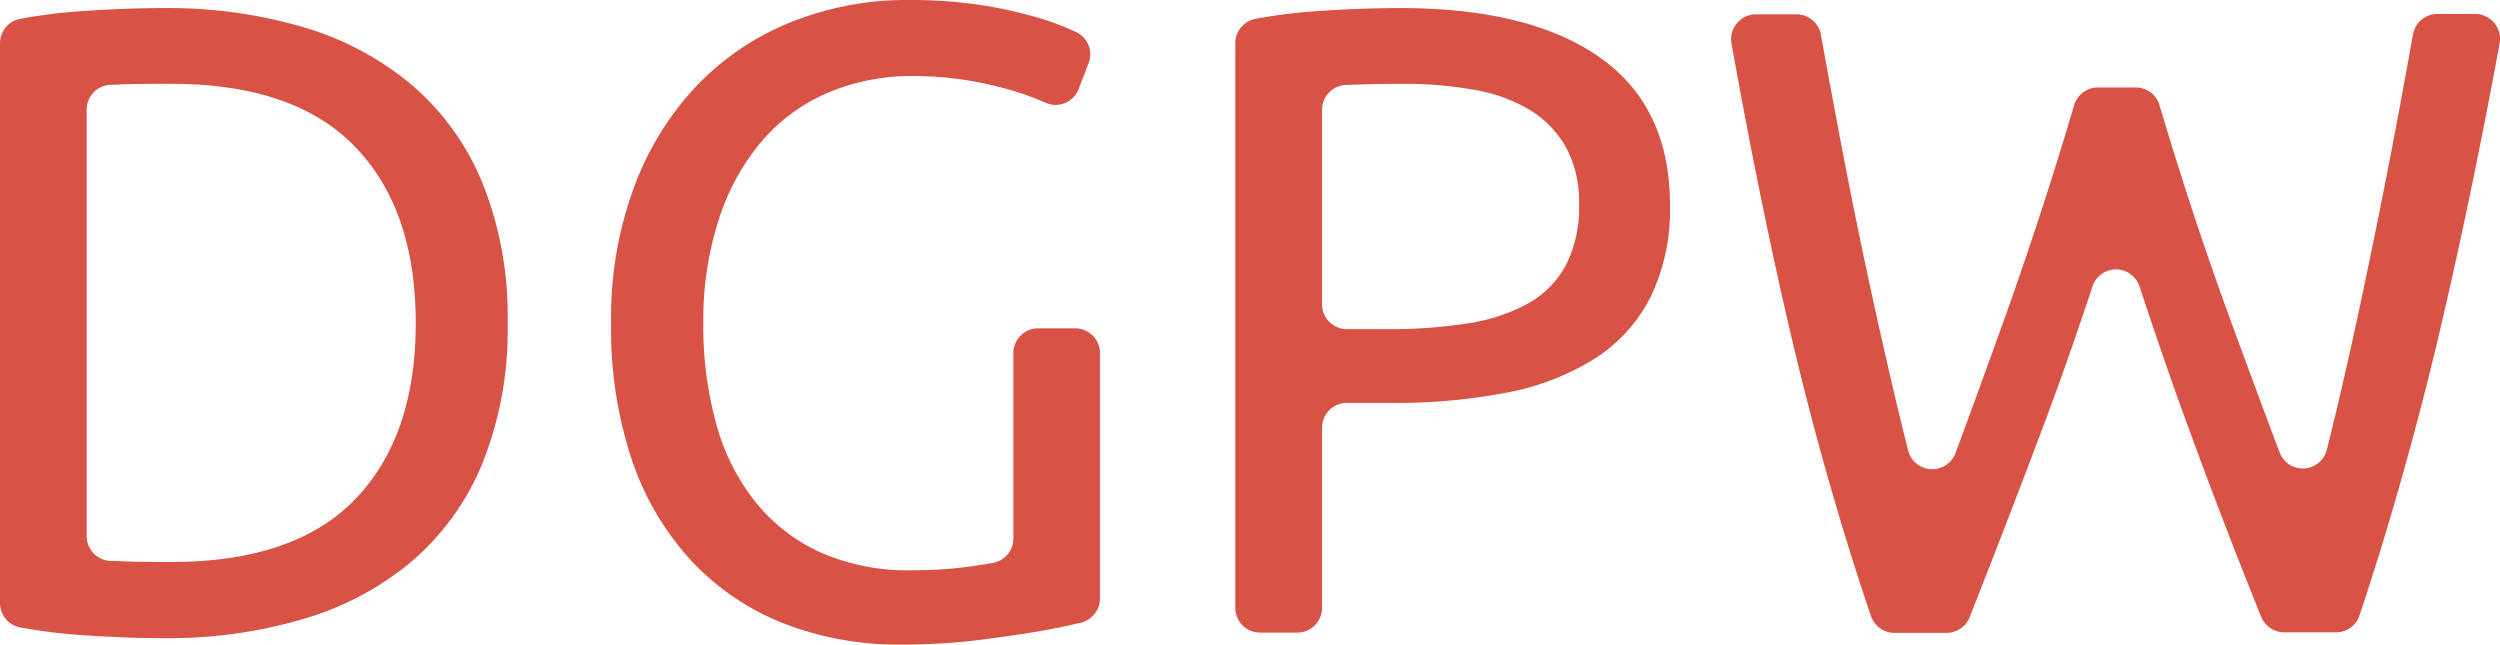 <svg xmlns="http://www.w3.org/2000/svg" viewBox="0 0 291.65 75.24"><title>Asset 1</title><g id="Layer_2" data-name="Layer 2"><g id="Layer_1-2" data-name="Layer 1"><path d="M59.22,37.67A41.8,41.8,0,0,1,56.3,54a30.07,30.07,0,0,1-8.22,11.45,34.79,34.79,0,0,1-12.7,6.76,55.52,55.52,0,0,1-16.23,2.24q-4.38,0-9.63-.36a62,62,0,0,1-7.18-.9A2.9,2.9,0,0,1,0,70.3V5.05A2.9,2.9,0,0,1,2.34,2.2a62,62,0,0,1,7.18-.9Q14.77.94,19.15.94A55.86,55.86,0,0,1,35.38,3.17a35,35,0,0,1,12.7,6.77A30.07,30.07,0,0,1,56.3,21.39,41.78,41.78,0,0,1,59.22,37.67ZM20,65.56q14.37,0,21.44-7.33T48.5,37.67q0-13.22-7.08-20.55T20,9.78c-2.84,0-5.05,0-6.61.11l-.52,0a2.9,2.9,0,0,0-2.76,2.9V62.54a2.9,2.9,0,0,0,2.76,2.9l.52,0C14.93,65.53,17.14,65.56,20,65.56Z" style="fill:#d85345"/><path d="M121.12,38.3h4.3a2.9,2.9,0,0,1,2.9,2.9V69.82a2.91,2.91,0,0,1-2.22,2.82l-1.37.31c-1.56.35-3.37.7-5.41,1s-4.29.64-6.72.89-4.89.36-7.38.36a37.11,37.11,0,0,1-13.85-2.49,29.61,29.61,0,0,1-10.72-7.29A32.92,32.92,0,0,1,73.73,53.7a48.35,48.35,0,0,1-2.44-16,43.78,43.78,0,0,1,2.76-16.08A34.61,34.61,0,0,1,81.49,9.78a31.26,31.26,0,0,1,11-7.28A36.08,36.08,0,0,1,105.94,0a54.78,54.78,0,0,1,8.69.62,51.52,51.52,0,0,1,6.51,1.46,31.64,31.64,0,0,1,4.42,1.67h0A2.86,2.86,0,0,1,127,7.35l-1.15,3A2.89,2.89,0,0,1,122,12a32.56,32.56,0,0,0-5.34-1.83,40.18,40.18,0,0,0-10.2-1.3,25,25,0,0,0-10,2,21,21,0,0,0-7.7,5.73,26.86,26.86,0,0,0-4.94,9.1,38.24,38.24,0,0,0-1.77,12,42.69,42.69,0,0,0,1.51,11.76,25.14,25.14,0,0,0,4.58,9.11,20.75,20.75,0,0,0,7.59,5.88,25.33,25.33,0,0,0,10.67,2.08A49.31,49.31,0,0,0,113.8,66c.77-.11,1.45-.23,2.06-.34a2.89,2.89,0,0,0,2.36-2.85V41.2A2.9,2.9,0,0,1,121.12,38.3Z" style="fill:#d85345"/><path d="M163.29.94q15.19,0,23.36,5.77t8.17,17.23a23.38,23.38,0,0,1-2.24,10.66,18.27,18.27,0,0,1-6.45,7.18,29.41,29.41,0,0,1-10.25,4A67.82,67.82,0,0,1,162.25,47h-5.12a2.9,2.9,0,0,0-2.9,2.9v21a2.89,2.89,0,0,1-2.89,2.9H147a2.89,2.89,0,0,1-2.89-2.9V5.05a2.9,2.9,0,0,1,2.34-2.85,62,62,0,0,1,7.18-.9Q158.91.94,163.29.94Zm.83,8.84c-2.8,0-5.17.05-7.11.13a2.9,2.9,0,0,0-2.78,2.9V35.5a2.9,2.9,0,0,0,2.9,2.9h4.7a59,59,0,0,0,9.37-.67,21.3,21.3,0,0,0,7-2.29A11.27,11.27,0,0,0,182.64,31a14.66,14.66,0,0,0,1.57-7.18A13.23,13.23,0,0,0,182.59,17a12.15,12.15,0,0,0-4.37-4.32,18.86,18.86,0,0,0-6.4-2.23A45.13,45.13,0,0,0,164.12,9.78Z" style="fill:#d85345"/><path d="M249.6,33.43a2.89,2.89,0,0,0-5.5,0q-3,9.1-6.09,17.25Q233.89,61.59,229.78,72a2.89,2.89,0,0,1-2.69,1.83H221a2.91,2.91,0,0,1-2.75-2q-5.1-15.06-9.06-31.66Q205.36,23.94,202,5.08a2.9,2.9,0,0,1,2.85-3.41h4.74A2.89,2.89,0,0,1,212.42,4Q213.68,11,215,17.9q1.56,8.12,3.22,15.77t3.33,14.62c.35,1.45.7,2.87,1.05,4.25a2.9,2.9,0,0,0,5.53.31q2.75-7.4,5.7-15.64,4.33-12.09,8.14-24.93a2.89,2.89,0,0,1,2.77-2.08h4.42a2.89,2.89,0,0,1,2.77,2.08q3.81,12.84,8.23,24.93,3,8.19,5.77,15.55a2.89,2.89,0,0,0,5.52-.31c.33-1.32.66-2.67,1-4.06,1.1-4.64,2.2-9.52,3.27-14.62S277.87,23.4,278.91,18Q280.25,11,281.5,4a2.88,2.88,0,0,1,2.84-2.37h4.41a2.91,2.91,0,0,1,2.86,3.42q-3.48,18.86-7.34,35.08-4,16.61-9,31.64a2.9,2.9,0,0,1-2.75,2H266.5A2.92,2.92,0,0,1,263.81,72q-4.2-10.38-8.21-21.3Q252.6,42.55,249.6,33.43Z" style="fill:#d85345"/></g></g></svg>